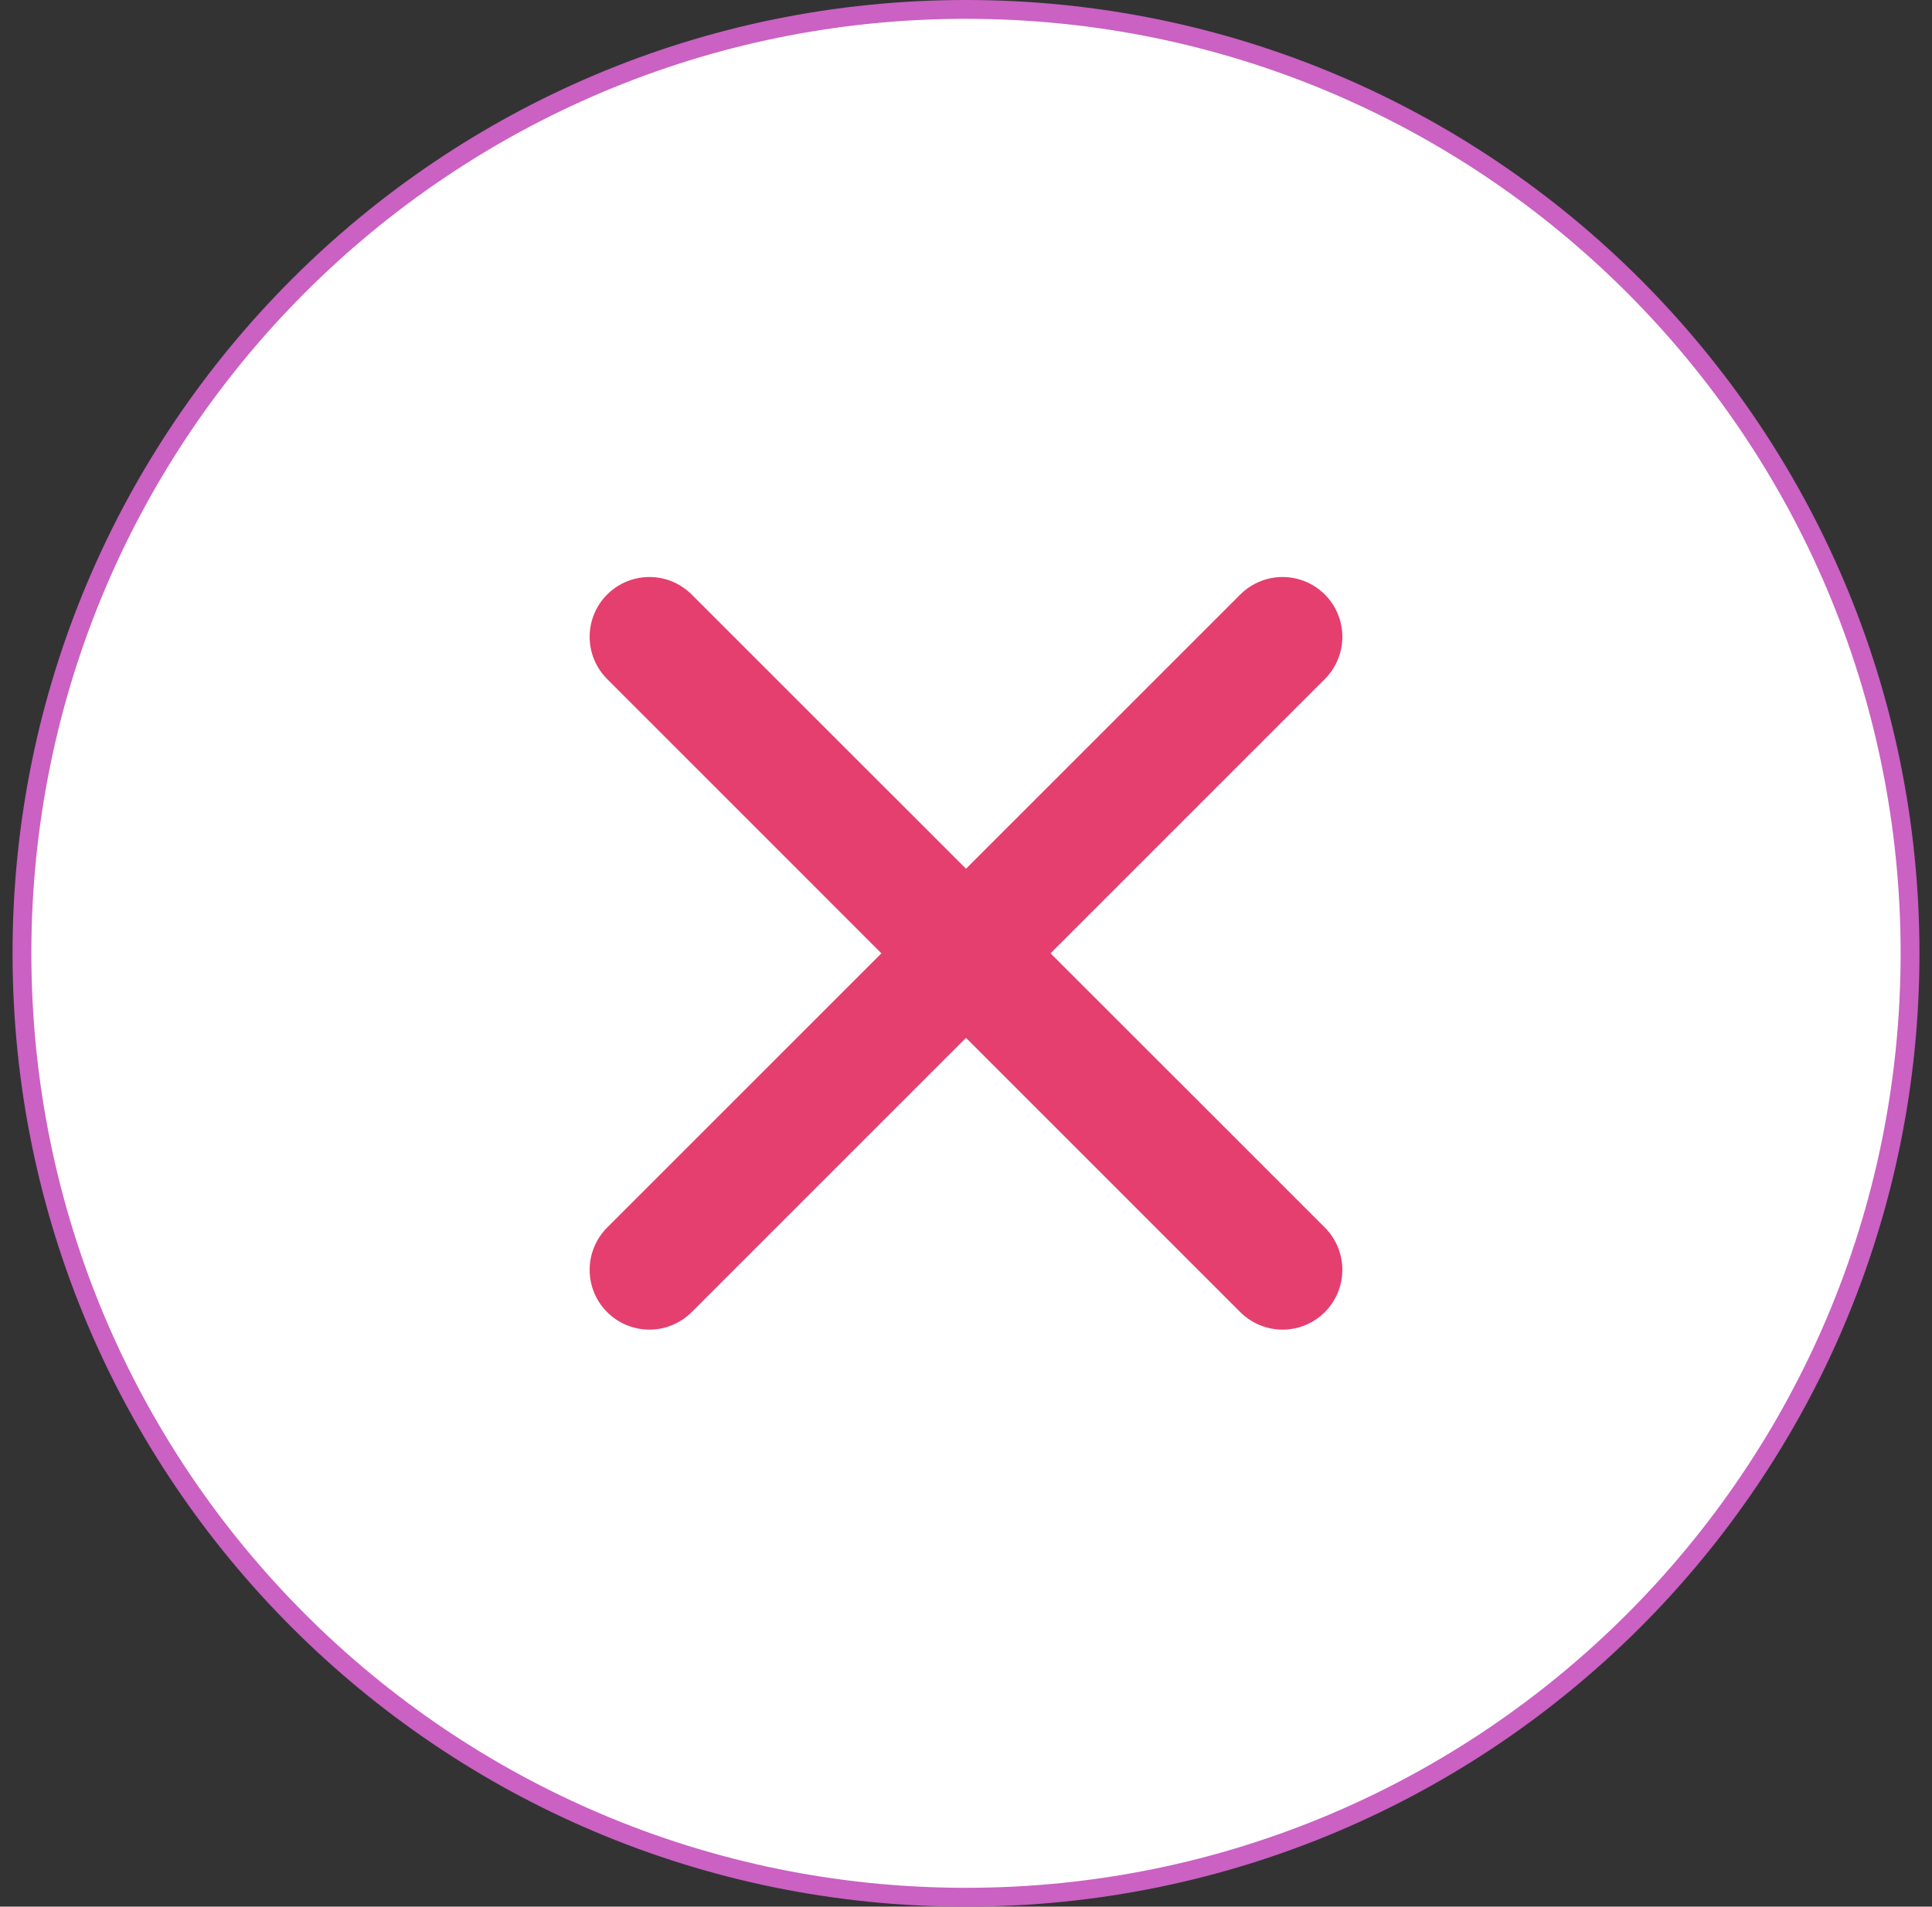 <svg width="77" height="76" viewBox="0 0 77 76" fill="none" xmlns="http://www.w3.org/2000/svg">
<rect x="0" y="0" width="77" height="76" fill="#333333" stroke="none"/>
<path d="M76.125 38C76.125 58.78 59.28 75.625 38.5 75.625C17.72 75.625 0.875 58.78 0.875 38C0.875 17.22 17.72 0.375 38.5 0.375C59.28 0.375 76.125 17.22 76.125 38Z" fill="white" stroke="#CA61C3" stroke-width="0.75"/>
<path d="M52.802 23.698C52.356 23.252 51.749 23 51.116 23C50.485 23 49.879 23.252 49.431 23.698L38.5 34.629L27.567 23.698C27.121 23.252 26.515 23 25.884 23C25.251 23 24.644 23.252 24.198 23.698C23.752 24.144 23.5 24.751 23.5 25.384C23.5 26.015 23.752 26.621 24.198 27.067L35.129 38L24.198 48.931C23.752 49.379 23.5 49.985 23.5 50.616C23.5 51.249 23.752 51.856 24.198 52.302C24.644 52.748 25.251 53 25.884 53C26.515 53 27.121 52.748 27.567 52.302L38.5 41.37L49.431 52.302C49.879 52.748 50.485 53 51.116 53C51.749 53 52.356 52.748 52.802 52.302C53.248 51.856 53.5 51.249 53.5 50.616C53.5 49.985 53.248 49.379 52.802 48.931L41.87 38L52.802 27.067C53.248 26.621 53.5 26.015 53.5 25.384C53.5 24.751 53.248 24.144 52.802 23.698Z" fill="#E43F6F"/>
</svg>
